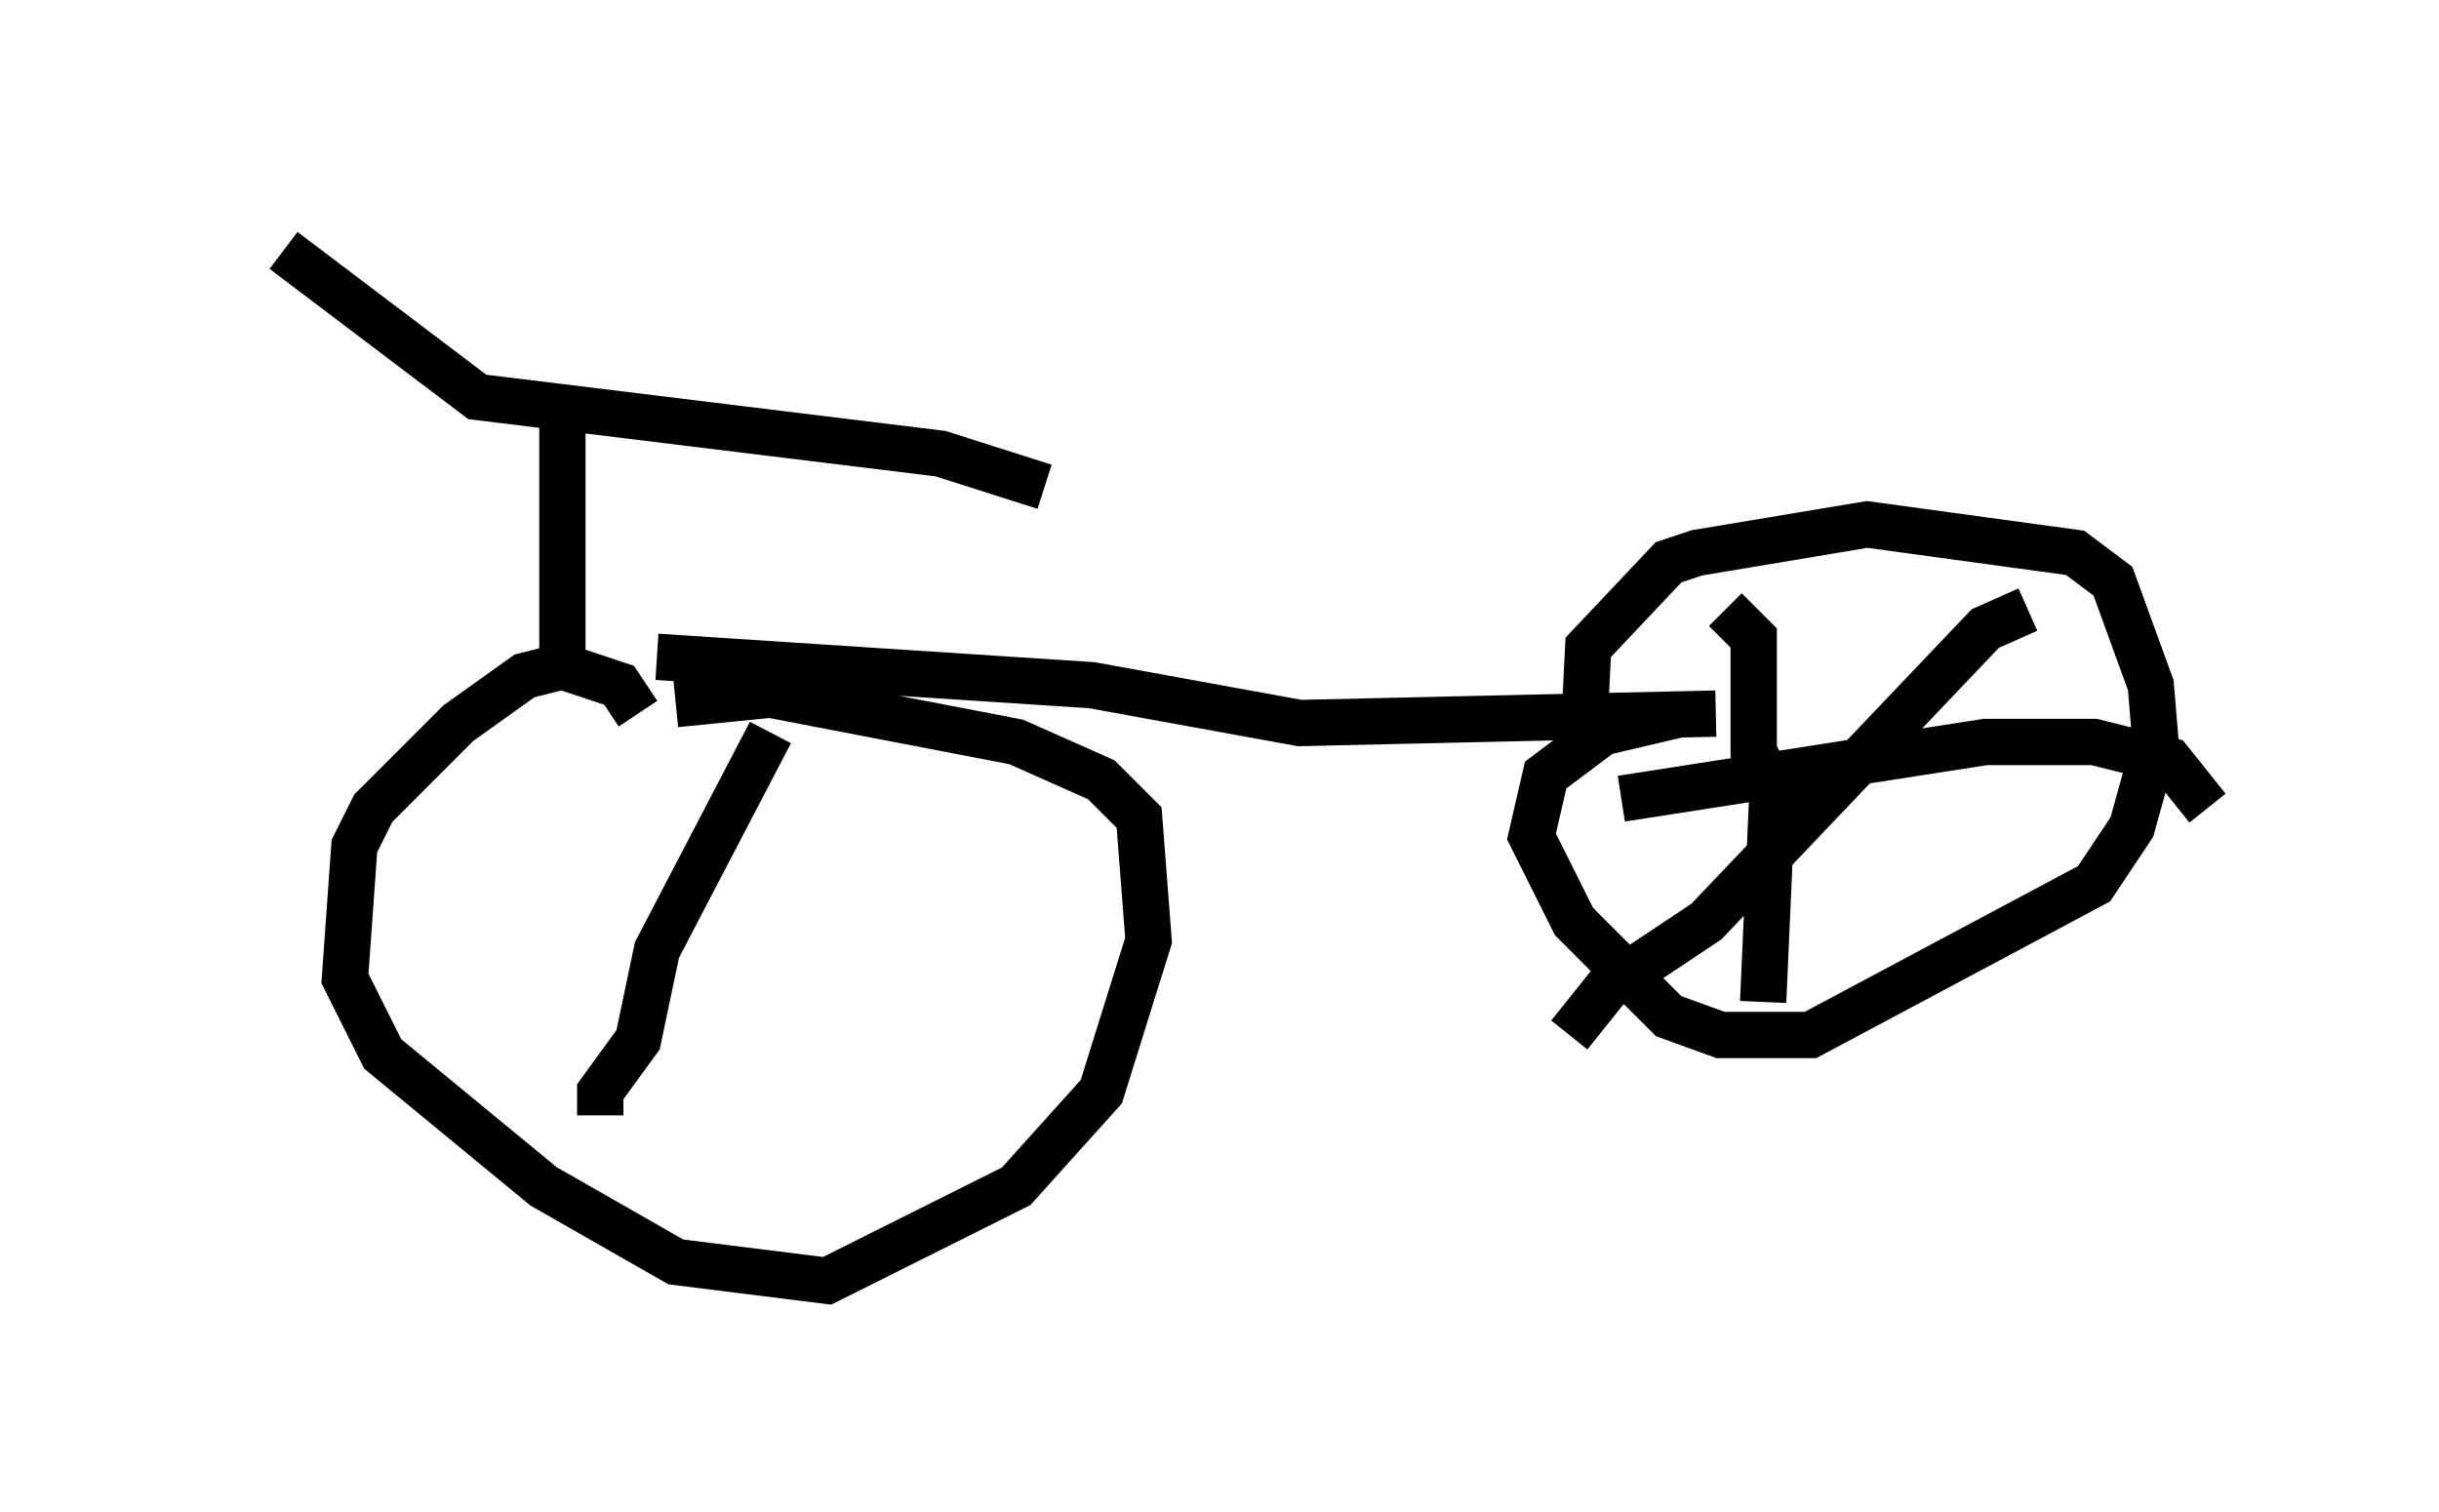 <?xml version="1.0" encoding="utf-8" ?>
<svg baseProfile="full" height="32.663" version="1.1" width="52.671" xmlns="http://www.w3.org/2000/svg" xmlns:ev="http://www.w3.org/2001/xml-events" xmlns:xlink="http://www.w3.org/1999/xlink"><defs /><rect fill="white" height="32.663" width="52.671" x="0" y="0" /><path d="M5, 5 m1.123, 0.408 l4.185, 3.165 10.004, 1.225 l2.246, 0.715 m-10.413, -1.531 l0.0, 5.717 m1.633, 0.715 l-0.408, -0.613 -1.225, -0.408 l-0.817, 0.204 -1.429, 1.021 l-1.838, 1.838 -0.408, 0.817 l-0.204, 2.858 0.817, 1.633 l3.471, 2.858 2.858, 1.633 l3.267, 0.408 4.083, -2.042 l1.838, -2.042 1.021, -3.267 l-0.204, -2.654 -0.817, -0.817 l-1.838, -0.817 -5.308, -1.021 l-2.042, 0.204 m-0.408, -1.021 l9.392, 0.613 4.492, 0.817 l8.983, -0.204 m-0.715, 0.0 l-1.735, 0.408 -1.225, 0.919 l-0.306, 1.327 0.919, 1.838 l2.042, 2.042 1.123, 0.408 l1.94, 0.0 6.125, -3.267 l0.817, -1.225 0.51, -1.838 l-0.102, -1.225 -0.817, -2.246 l-0.817, -0.613 -4.492, -0.613 l-3.675, 0.613 -0.613, 0.204 l-1.735, 1.838 -0.102, 2.042 m3.063, -2.858 l0.613, 0.613 0.0, 2.45 l0.408, 0.817 -0.204, 4.594 m-3.063, -4.39 l7.861, -1.225 2.348, 0.0 l1.633, 0.408 0.817, 1.021 m-3.879, -4.288 l-0.919, 0.408 -6.023, 6.329 l-2.144, 1.429 -0.817, 1.021 m-17.252, -6.533 l-2.45, 4.696 -0.408, 1.94 l-0.817, 1.123 0.0, 0.51 " fill="none" stroke="black" stroke-width="1" /></svg>